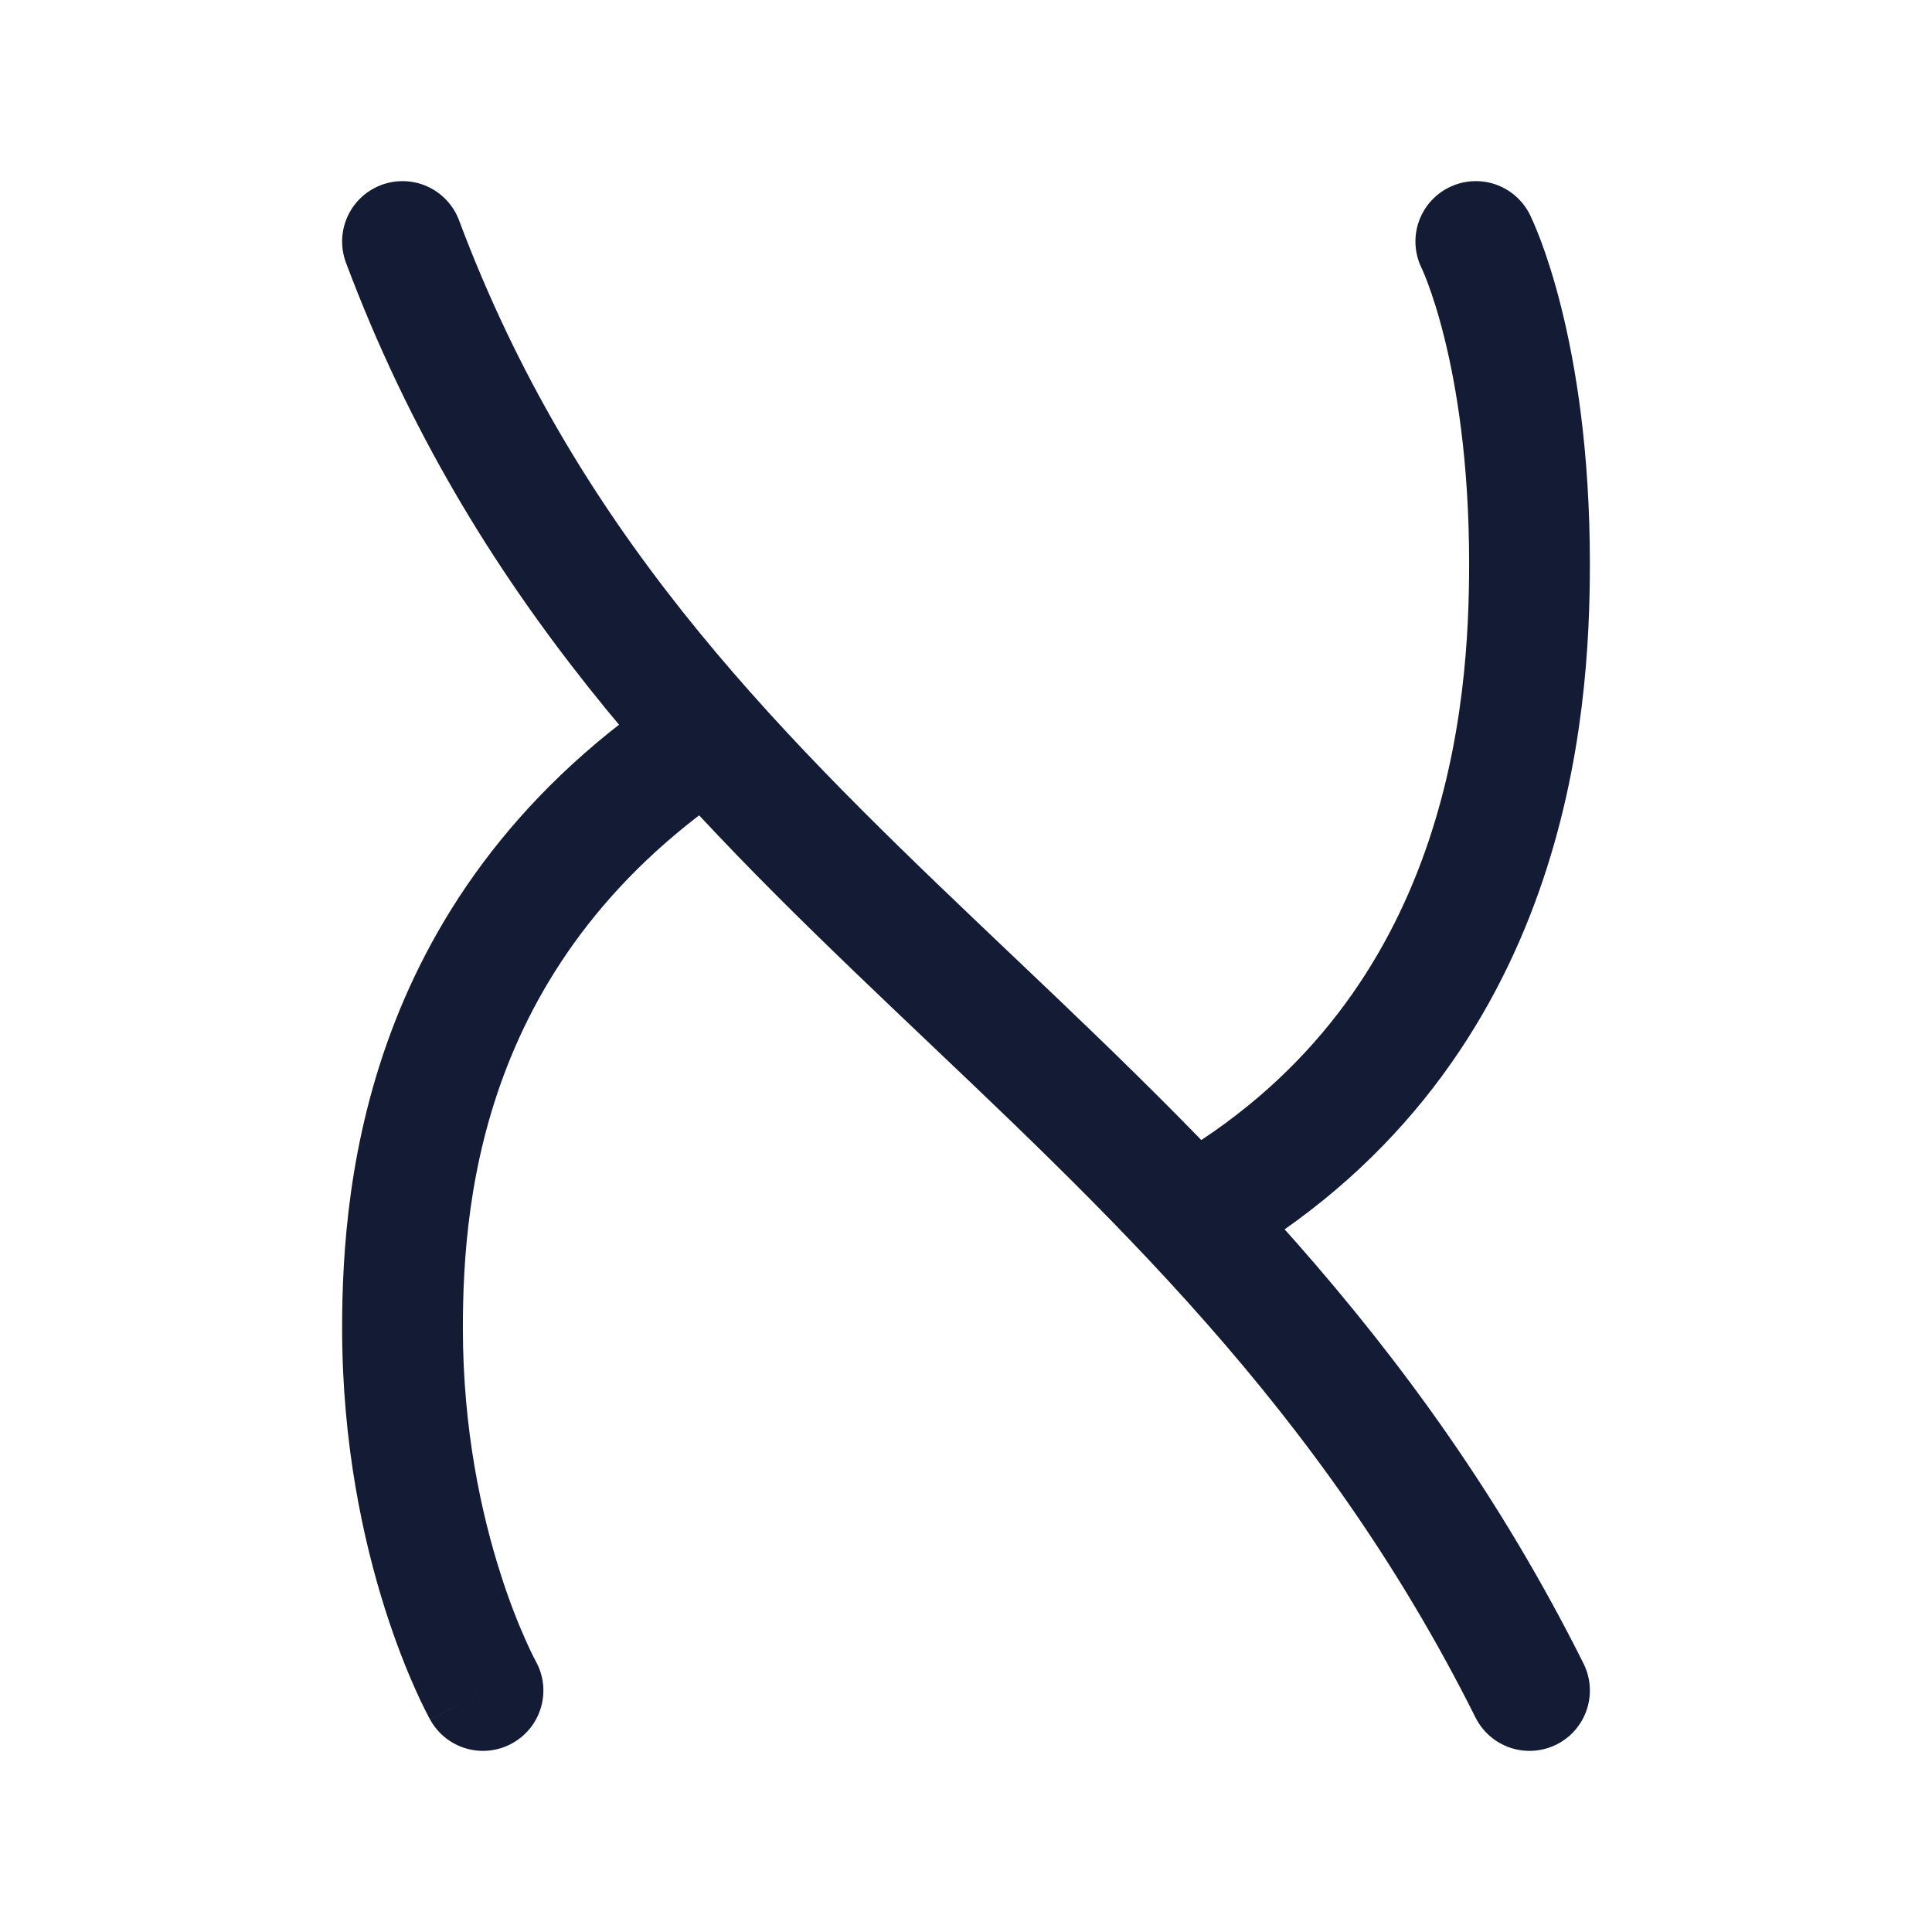 <svg width="24" height="24" viewBox="0 0 24 24" fill="none" xmlns="http://www.w3.org/2000/svg">
<path d="M5 3C8 11 15 13 19 21" stroke="#141B34" stroke-width="1.5" stroke-linecap="round" stroke-linejoin="round"/>
<path d="M18.333 3C18.333 3 19 4.333 19 7C19 8.788 18.759 12.75 15 15" stroke="#141B34" stroke-width="1.5" stroke-linecap="round" stroke-linejoin="round"/>
<path d="M5.346 21.366C5.548 21.728 6.005 21.857 6.366 21.654C6.728 21.452 6.857 20.995 6.654 20.634L5.346 21.366ZM6 21C6.654 20.634 6.655 20.634 6.655 20.634C6.655 20.634 6.655 20.634 6.655 20.634C6.655 20.635 6.655 20.635 6.655 20.635C6.655 20.635 6.655 20.636 6.656 20.636C6.656 20.636 6.656 20.636 6.655 20.635C6.655 20.634 6.653 20.631 6.651 20.627C6.646 20.617 6.638 20.602 6.626 20.58C6.604 20.536 6.57 20.466 6.529 20.373C6.445 20.186 6.33 19.904 6.215 19.54C5.983 18.813 5.75 17.765 5.75 16.5H4.25C4.25 17.949 4.517 19.151 4.785 19.995C4.92 20.418 5.055 20.752 5.159 20.984C5.211 21.101 5.255 21.192 5.288 21.256C5.304 21.288 5.317 21.314 5.327 21.332C5.332 21.341 5.336 21.349 5.339 21.354C5.341 21.357 5.342 21.36 5.343 21.362C5.344 21.363 5.344 21.364 5.344 21.364C5.345 21.365 5.345 21.365 5.345 21.366C5.345 21.366 5.345 21.366 5.345 21.366C5.345 21.366 5.346 21.366 6 21ZM5.75 16.5C5.75 14.831 6.013 11.75 9.397 9.636L8.603 8.364C4.555 10.893 4.25 14.651 4.25 16.5H5.75Z" fill="#141B34"/>
</svg>
